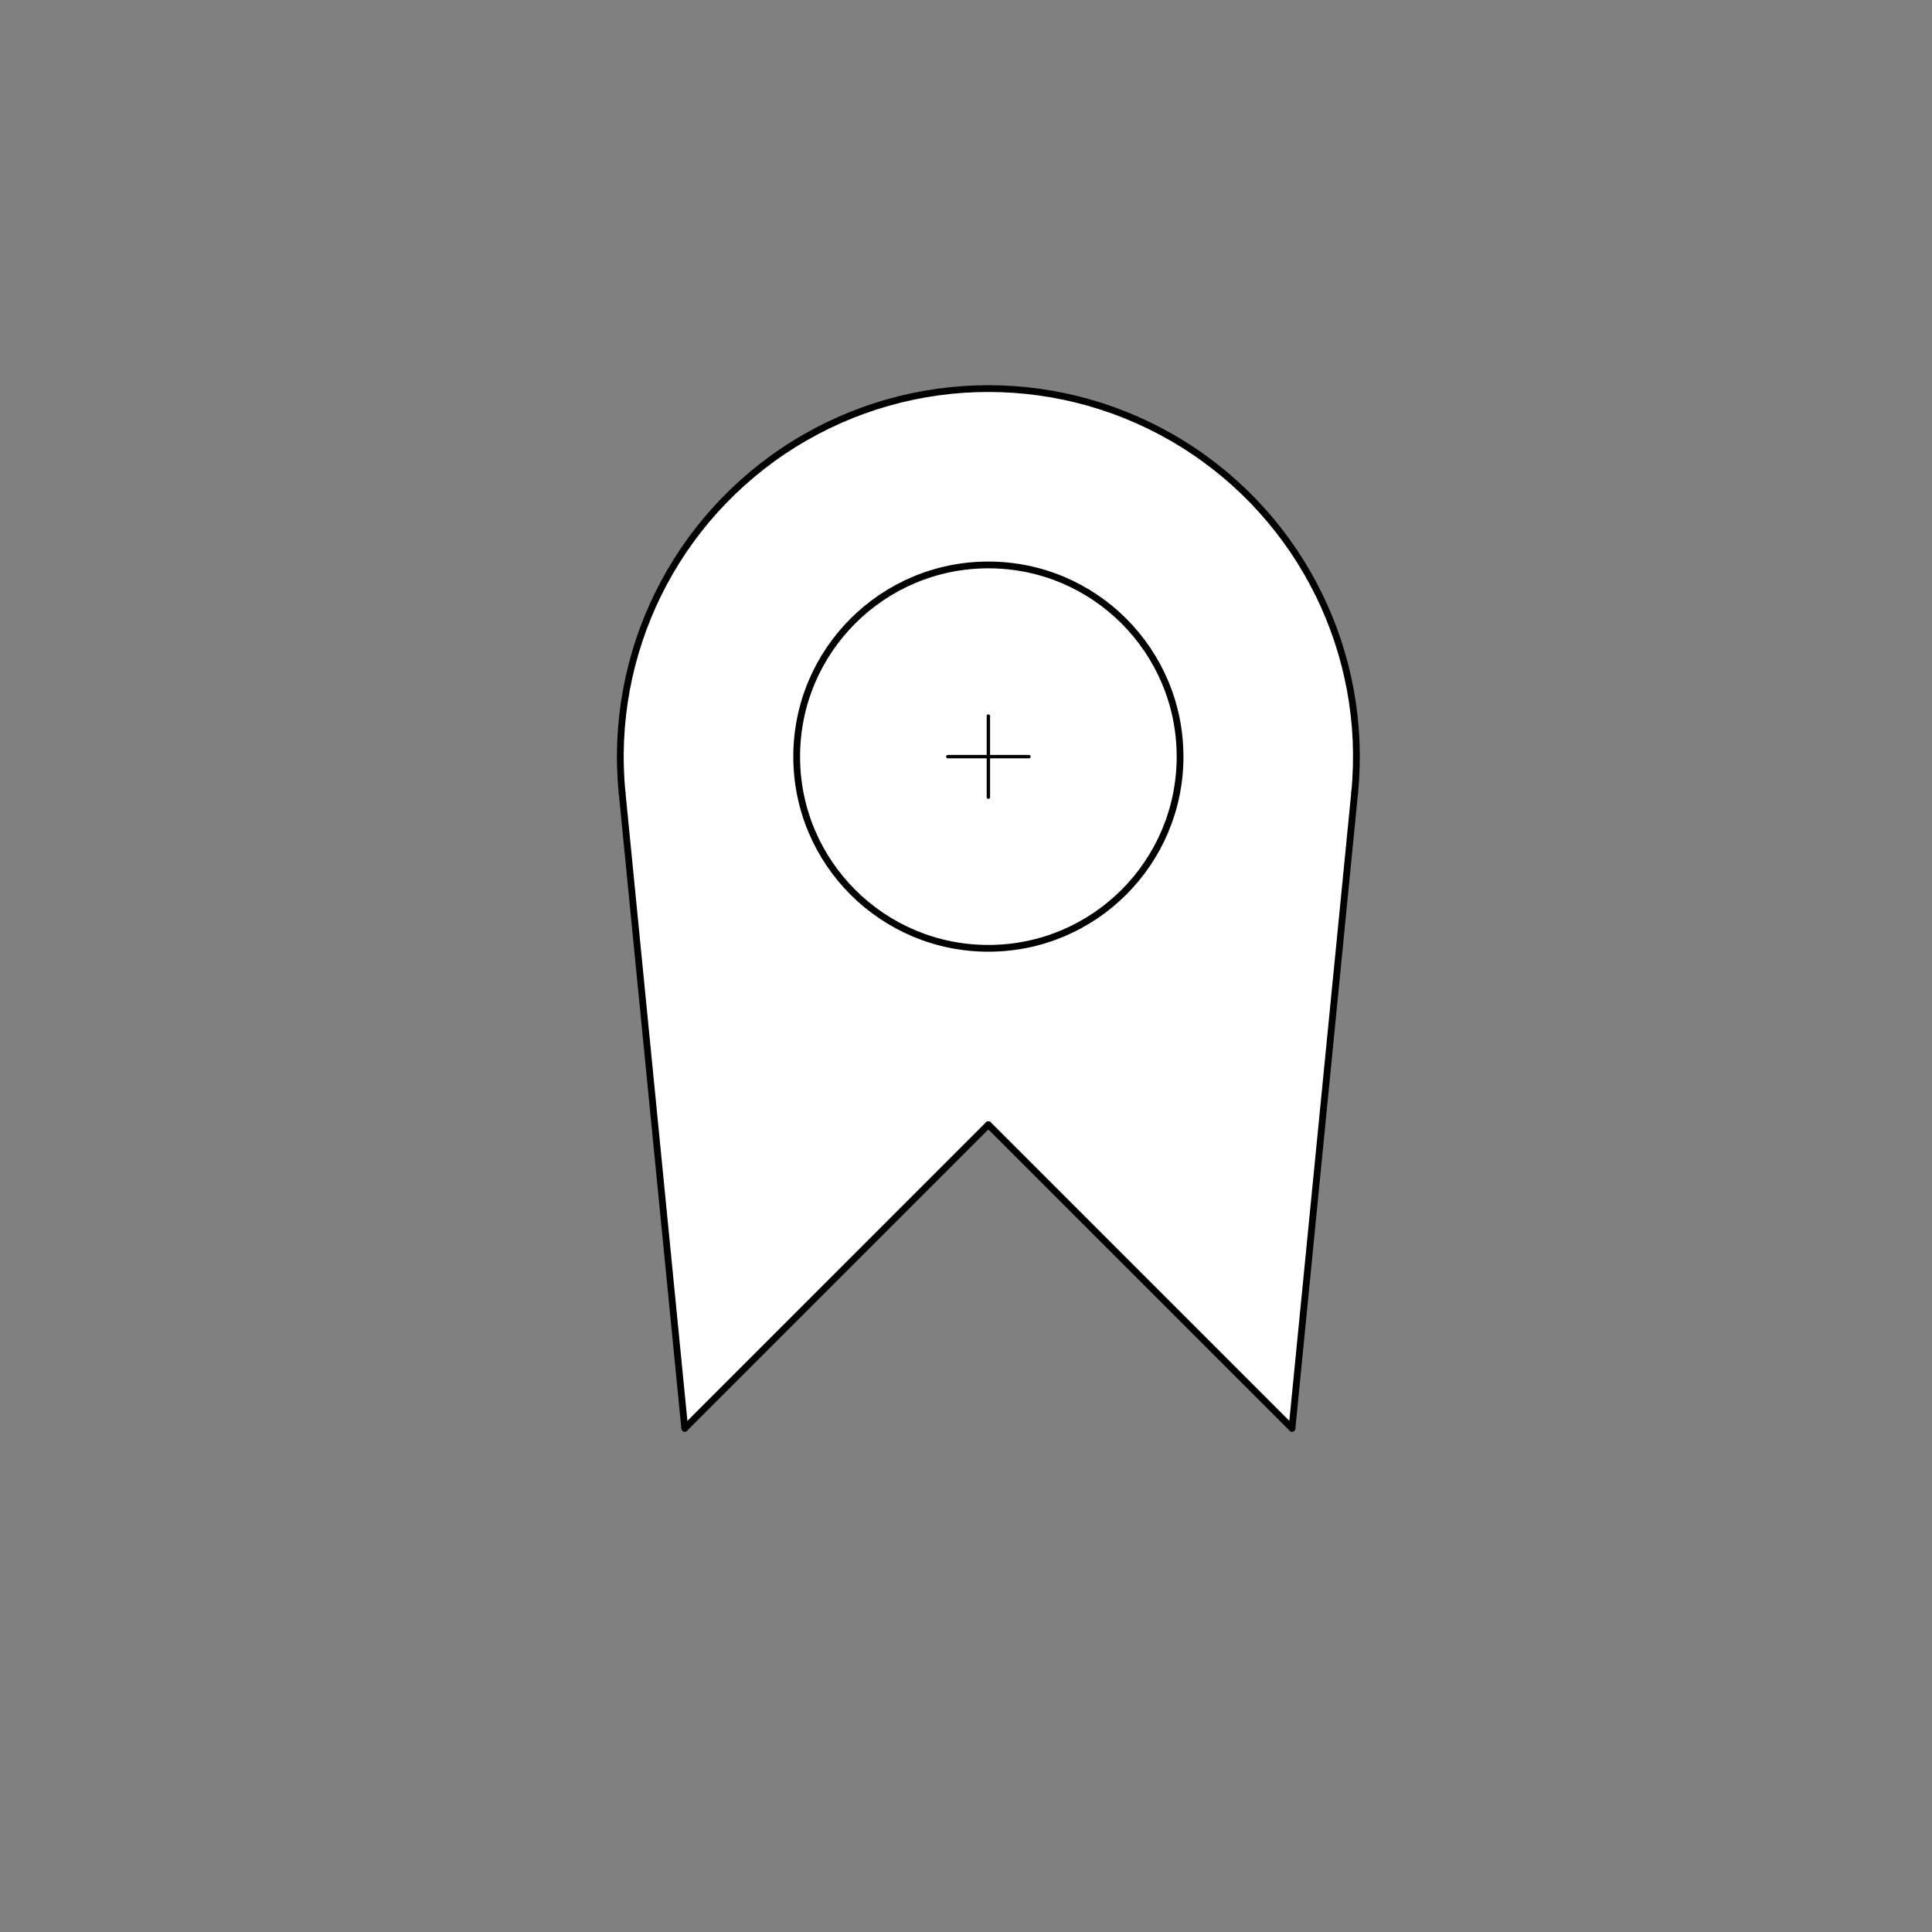<?xml version="1.0" encoding="UTF-8" standalone="no"?>
<svg width="200mm" height="200mm"
 viewBox="0 0 2000 2000"
 xmlns="http://www.w3.org/2000/svg" xmlns:xlink="http://www.w3.org/1999/xlink"  version="1.2" baseProfile="tiny">
<rect x="0" y="0" width="2000" height="2000" fill="#808080" stroke="none"/>
<title>FreeCAD SVG Export</title>
<desc>Drawing page: Page exported from FreeCAD document: Mount_cylinder_rod</desc>
<defs>
</defs>
<g fill="none" stroke="black" stroke-width="1" fill-rule="evenodd" stroke-linecap="square" stroke-linejoin="bevel" >

<g fill="none" stroke="#000000" stroke-opacity="1" stroke-width="1" stroke-linecap="square" stroke-linejoin="bevel" transform="matrix(1,0,0,1,0,0)"
font-family="MS Shell Dlg 2" font-size="27.517" font-weight="400" font-style="normal" 
>
</g>

<g fill="none" stroke="#000000" stroke-opacity="1" stroke-width="1" stroke-linecap="square" stroke-linejoin="bevel" transform="matrix(1,0,0,1,0,2000)"
font-family="MS Shell Dlg 2" font-size="27.517" font-weight="400" font-style="normal" 
>
</g>

<g fill="none" stroke="#000000" stroke-opacity="1" stroke-width="1" stroke-linecap="square" stroke-linejoin="bevel" transform="matrix(1,0,0,1,0,2000)"
font-family="MS Shell Dlg 2" font-size="27.517" font-weight="400" font-style="normal" 
>
</g>

<g fill="none" stroke="#000000" stroke-opacity="1" stroke-width="1" stroke-linecap="square" stroke-linejoin="bevel" transform="matrix(2.825,0,0,2.825,0,0)"
font-family="MS Shell Dlg 2" font-size="27.517" font-weight="400" font-style="normal" 
>
</g>

<g fill="none" stroke="#000000" stroke-opacity="1" stroke-width="1" stroke-linecap="square" stroke-linejoin="bevel" transform="matrix(2.825,0,0,2.825,0,0)"
font-family="MS Shell Dlg 2" font-size="27.517" font-weight="400" font-style="normal" 
>
</g>

<g fill="none" stroke="#000000" stroke-opacity="1" stroke-width="1" stroke-linecap="square" stroke-linejoin="bevel" transform="matrix(2.825,0,0,2.825,0,0)"
font-family="MS Shell Dlg 2" font-size="27.517" font-weight="400" font-style="normal" 
>
</g>

<g fill="none" stroke="#000000" stroke-opacity="1" stroke-width="1" stroke-linecap="square" stroke-linejoin="bevel" transform="matrix(2.825,0,0,2.825,0,0)"
font-family="MS Shell Dlg 2" font-size="27.517" font-weight="400" font-style="normal" 
>
</g>

<g fill="none" stroke="#000000" stroke-opacity="1" stroke-width="1" stroke-linecap="square" stroke-linejoin="bevel" transform="matrix(1,0,0,1,0,0)"
font-family="MS Shell Dlg 2" font-size="27.517" font-weight="400" font-style="normal" 
>
</g>

<g fill="none" stroke="#000000" stroke-opacity="1" stroke-width="1" stroke-linecap="square" stroke-linejoin="bevel" transform="matrix(2.825,0,0,2.825,0,0)"
font-family="MS Shell Dlg 2" font-size="27.517" font-weight="400" font-style="normal" 
>
</g>

<g fill="none" stroke="#000000" stroke-opacity="1" stroke-width="1" stroke-linecap="square" stroke-linejoin="bevel" transform="matrix(1,0,0,1,1023.16,940.419)"
font-family="MS Shell Dlg 2" font-size="27.517" font-weight="400" font-style="normal" 
>
</g>

<g fill="none" stroke="#000000" stroke-opacity="1" stroke-width="1" stroke-linecap="square" stroke-linejoin="bevel" transform="matrix(1,0,0,1,1023.16,940.419)"
font-family="MS Shell Dlg 2" font-size="27.517" font-weight="400" font-style="normal" 
>
</g>

<g fill="none" stroke="#000000" stroke-opacity="1" stroke-width="1" stroke-linecap="square" stroke-linejoin="bevel" transform="matrix(1,0,0,1,1023.16,940.419)"
font-family="MS Shell Dlg 2" font-size="27.517" font-weight="400" font-style="normal" 
>
</g>

<g fill="none" stroke="#000000" stroke-opacity="1" stroke-width="1" stroke-linecap="square" stroke-linejoin="bevel" transform="matrix(1,0,0,1,1023.16,940.419)"
font-family="MS Shell Dlg 2" font-size="27.517" font-weight="400" font-style="normal" 
>
</g>

<g fill="none" stroke="#000000" stroke-opacity="1" stroke-width="1" stroke-linecap="square" stroke-linejoin="bevel" transform="matrix(1,0,0,1,1023.16,940.419)"
font-family="MS Shell Dlg 2" font-size="27.517" font-weight="400" font-style="normal" 
>
</g>

<g fill="none" stroke="#000000" stroke-opacity="1" stroke-width="1" stroke-linecap="square" stroke-linejoin="bevel" transform="matrix(1,0,0,1,1023.16,940.419)"
font-family="MS Shell Dlg 2" font-size="27.517" font-weight="400" font-style="normal" 
>
</g>

<g fill="none" stroke="#000000" stroke-opacity="1" stroke-width="1" stroke-linecap="square" stroke-linejoin="bevel" transform="matrix(1,0,0,1,1023.16,940.419)"
font-family="MS Shell Dlg 2" font-size="27.517" font-weight="400" font-style="normal" 
>
</g>

<g fill="none" stroke="#000000" stroke-opacity="1" stroke-width="1" stroke-linecap="square" stroke-linejoin="bevel" transform="matrix(0.353,0,0,0.353,1015.16,985.119)"
font-family="MS Shell Dlg 2" font-size="27.517" font-weight="400" font-style="normal" 
>
</g>

<g fill="none" stroke="#000000" stroke-opacity="1" stroke-width="1" stroke-linecap="square" stroke-linejoin="bevel" transform="matrix(0.353,0,0,0.353,1015.16,985.119)"
font-family="MS Shell Dlg 2" font-size="27.517" font-weight="400" font-style="normal" 
>
</g>

<g fill="none" stroke="#000000" stroke-opacity="1" stroke-width="1" stroke-linecap="square" stroke-linejoin="bevel" transform="matrix(0.353,0,0,0.353,1015.16,985.119)"
font-family="MS Shell Dlg 2" font-size="27.517" font-weight="400" font-style="normal" 
>
</g>

<g fill="none" stroke="#000000" stroke-opacity="1" stroke-width="1" stroke-linecap="square" stroke-linejoin="bevel" transform="matrix(0.353,0,0,0.353,1015.16,985.119)"
font-family="MS Shell Dlg 2" font-size="27.517" font-weight="400" font-style="normal" 
>
</g>

<g fill="none" stroke="#000000" stroke-opacity="1" stroke-width="1" stroke-linecap="square" stroke-linejoin="bevel" transform="matrix(1,0,0,1,0,0)"
font-family="MS Shell Dlg 2" font-size="27.517" font-weight="400" font-style="normal" 
>
</g>

<g fill="none" stroke="#000000" stroke-opacity="1" stroke-width="1" stroke-linecap="square" stroke-linejoin="bevel" transform="matrix(0.353,0,0,0.353,1015.16,985.119)"
font-family="MS Shell Dlg 2" font-size="27.517" font-weight="400" font-style="normal" 
>
</g>

<g fill="none" stroke="#000000" stroke-opacity="1" stroke-width="1" stroke-linecap="square" stroke-linejoin="bevel" transform="matrix(0.353,0,0,0.353,1015.16,985.119)"
font-family="MS Shell Dlg 2" font-size="27.517" font-weight="400" font-style="normal" 
>
</g>

<g fill="none" stroke="#000000" stroke-opacity="1" stroke-width="1" stroke-linecap="square" stroke-linejoin="bevel" transform="matrix(1,0,0,1,1023.16,940.419)"
font-family="MS Shell Dlg 2" font-size="27.517" font-weight="400" font-style="normal" 
>
</g>

<g fill="none" stroke="#000000" stroke-opacity="1" stroke-width="1" stroke-linecap="square" stroke-linejoin="bevel" transform="matrix(1,0,0,1,1023.16,940.419)"
font-family="MS Shell Dlg 2" font-size="27.517" font-weight="400" font-style="normal" 
>
</g>

<g fill="none" stroke="#000000" stroke-opacity="1" stroke-width="1" stroke-linecap="square" stroke-linejoin="bevel" transform="matrix(1,0,0,1,1023.16,940.419)"
font-family="MS Shell Dlg 2" font-size="27.517" font-weight="400" font-style="normal" 
>
</g>

<g fill="none" stroke="#000000" stroke-opacity="1" stroke-width="1" stroke-linecap="square" stroke-linejoin="bevel" transform="matrix(1,0,0,1,1023.16,940.419)"
font-family="MS Shell Dlg 2" font-size="27.517" font-weight="400" font-style="normal" 
>
</g>

<g fill="none" stroke="#000000" stroke-opacity="1" stroke-width="1" stroke-linecap="square" stroke-linejoin="bevel" transform="matrix(1,0,0,1,1023.16,940.419)"
font-family="MS Shell Dlg 2" font-size="27.517" font-weight="400" font-style="normal" 
>
</g>

<g fill="none" stroke="#000000" stroke-opacity="1" stroke-width="1" stroke-linecap="square" stroke-linejoin="bevel" transform="matrix(1,0,0,1,1019.16,1496.07)"
font-family="MS Shell Dlg 2" font-size="27.517" font-weight="400" font-style="normal" 
>
</g>

<g fill="none" stroke="#000000" stroke-opacity="1" stroke-width="1" stroke-linecap="square" stroke-linejoin="bevel" transform="matrix(0.353,0,0,0.353,1011.16,1548.93)"
font-family="MS Shell Dlg 2" font-size="27.517" font-weight="400" font-style="normal" 
>
</g>

<g fill="none" stroke="#000000" stroke-opacity="1" stroke-width="1" stroke-linecap="square" stroke-linejoin="bevel" transform="matrix(0.353,0,0,0.353,1011.16,1548.93)"
font-family="MS Shell Dlg 2" font-size="27.517" font-weight="400" font-style="normal" 
>
</g>

<g fill="none" stroke="#000000" stroke-opacity="1" stroke-width="1" stroke-linecap="square" stroke-linejoin="bevel" transform="matrix(0.353,0,0,0.353,1011.16,1548.93)"
font-family="MS Shell Dlg 2" font-size="27.517" font-weight="400" font-style="normal" 
>
</g>

<g fill="none" stroke="#000000" stroke-opacity="1" stroke-width="1" stroke-linecap="square" stroke-linejoin="bevel" transform="matrix(0.353,0,0,0.353,1011.16,1548.93)"
font-family="MS Shell Dlg 2" font-size="27.517" font-weight="400" font-style="normal" 
>
</g>

<g fill="none" stroke="#000000" stroke-opacity="1" stroke-width="1" stroke-linecap="square" stroke-linejoin="bevel" transform="matrix(1,0,0,1,0,0)"
font-family="MS Shell Dlg 2" font-size="27.517" font-weight="400" font-style="normal" 
>
</g>

<g fill="none" stroke="#000000" stroke-opacity="1" stroke-width="1" stroke-linecap="square" stroke-linejoin="bevel" transform="matrix(0.353,0,0,0.353,1011.16,1548.93)"
font-family="MS Shell Dlg 2" font-size="27.517" font-weight="400" font-style="normal" 
>
</g>

<g fill="none" stroke="#000000" stroke-opacity="1" stroke-width="1" stroke-linecap="square" stroke-linejoin="bevel" transform="matrix(0.353,0,0,0.353,1011.16,1548.93)"
font-family="MS Shell Dlg 2" font-size="27.517" font-weight="400" font-style="normal" 
>
</g>

<g fill="none" stroke="#000000" stroke-opacity="1" stroke-width="1" stroke-linecap="square" stroke-linejoin="bevel" transform="matrix(1,0,0,1,1019.16,1496.07)"
font-family="MS Shell Dlg 2" font-size="27.517" font-weight="400" font-style="normal" 
>
</g>

<g fill="none" stroke="#000000" stroke-opacity="1" stroke-width="1" stroke-linecap="square" stroke-linejoin="bevel" transform="matrix(1,0,0,1,1023.16,940.419)"
font-family="MS Shell Dlg 2" font-size="27.517" font-weight="400" font-style="normal" 
>
</g>

<g fill="#ffffff" fill-opacity="1" stroke="none" transform="matrix(1,0,0,1,1023.16,940.419)"
font-family="MS Shell Dlg 2" font-size="27.517" font-weight="400" font-style="normal" 
>
<path vector-effect="non-scaling-stroke" fill-rule="evenodd" d="M314.309,538.154 L379.162,-119.78 C393.394,-264.155 324.398,-404.083 201.202,-480.695 C78.007,-557.308 -78.007,-557.308 -201.202,-480.695 C-324.398,-404.083 -393.394,-264.155 -379.162,-119.78 L-314.309,538.154 L1.77636e-14,223.846 L314.309,538.154"/>
</g>

<g fill="none" stroke="#000000" stroke-opacity="1" stroke-width="1" stroke-linecap="square" stroke-linejoin="bevel" transform="matrix(1,0,0,1,1023.16,940.419)"
font-family="MS Shell Dlg 2" font-size="27.517" font-weight="400" font-style="normal" 
>
</g>

<g fill="none" stroke="#000000" stroke-opacity="1" stroke-width="1" stroke-linecap="square" stroke-linejoin="bevel" transform="matrix(1,0,0,1,1023.16,940.419)"
font-family="MS Shell Dlg 2" font-size="27.517" font-weight="400" font-style="normal" 
>
</g>

<g fill="none" stroke="#000000" stroke-opacity="1" stroke-width="1" stroke-linecap="square" stroke-linejoin="bevel" transform="matrix(1,0,0,1,1023.16,940.419)"
font-family="MS Shell Dlg 2" font-size="27.517" font-weight="400" font-style="normal" 
>
</g>

<g fill="none" stroke="#000000" stroke-opacity="1" stroke-width="1" stroke-linecap="square" stroke-linejoin="bevel" transform="matrix(1,0,0,1,0,0)"
font-family="MS Shell Dlg 2" font-size="27.517" font-weight="400" font-style="normal" 
>
</g>

<g fill="none" stroke="#000000" stroke-opacity="1" stroke-width="1" stroke-linecap="square" stroke-linejoin="bevel" transform="matrix(1,0,0,1,1023.16,940.419)"
font-family="MS Shell Dlg 2" font-size="27.517" font-weight="400" font-style="normal" 
>
</g>

<g fill="none" stroke="#000000" stroke-opacity="1" stroke-width="1" stroke-linecap="square" stroke-linejoin="bevel" transform="matrix(1,0,0,1,1023.16,940.419)"
font-family="MS Shell Dlg 2" font-size="27.517" font-weight="400" font-style="normal" 
>
</g>

<g fill="#ffffff" fill-opacity="1" stroke="none" transform="matrix(1,0,0,1,1023.16,940.419)"
font-family="MS Shell Dlg 2" font-size="27.517" font-weight="400" font-style="normal" 
>
<path vector-effect="non-scaling-stroke" fill-rule="evenodd" d="M198.438,-157.154 C198.438,-47.56 109.594,41.283 0,41.283 C-109.594,41.283 -198.438,-47.56 -198.438,-157.154 C-198.438,-266.748 -109.594,-355.592 0,-355.592 C109.594,-355.592 198.438,-266.748 198.438,-157.154 "/>
</g>

<g fill="none" stroke="#000000" stroke-opacity="1" stroke-width="1" stroke-linecap="square" stroke-linejoin="bevel" transform="matrix(1,0,0,1,1023.16,940.419)"
font-family="MS Shell Dlg 2" font-size="27.517" font-weight="400" font-style="normal" 
>
</g>

<g fill="none" stroke="#000000" stroke-opacity="1" stroke-width="1" stroke-linecap="square" stroke-linejoin="bevel" transform="matrix(1,0,0,1,1023.16,940.419)"
font-family="MS Shell Dlg 2" font-size="27.517" font-weight="400" font-style="normal" 
>
</g>

<g fill="none" stroke="#000000" stroke-opacity="1" stroke-width="1" stroke-linecap="square" stroke-linejoin="bevel" transform="matrix(1,0,0,1,1023.16,940.419)"
font-family="MS Shell Dlg 2" font-size="27.517" font-weight="400" font-style="normal" 
>
</g>

<g fill="none" stroke="#000000" stroke-opacity="1" stroke-width="1" stroke-linecap="square" stroke-linejoin="bevel" transform="matrix(1,0,0,1,0,0)"
font-family="MS Shell Dlg 2" font-size="27.517" font-weight="400" font-style="normal" 
>
</g>

<g fill="none" stroke="#000000" stroke-opacity="1" stroke-width="1" stroke-linecap="square" stroke-linejoin="bevel" transform="matrix(1,0,0,1,1023.16,940.419)"
font-family="MS Shell Dlg 2" font-size="27.517" font-weight="400" font-style="normal" 
>
</g>

<g fill="none" stroke="#000000" stroke-opacity="1" stroke-width="1" stroke-linecap="square" stroke-linejoin="bevel" transform="matrix(1,0,0,1,1023.16,940.419)"
font-family="MS Shell Dlg 2" font-size="27.517" font-weight="400" font-style="normal" 
>
</g>

<g fill="none" stroke="#000000" stroke-opacity="1" stroke-width="7" stroke-linecap="round" stroke-linejoin="bevel" transform="matrix(1,0,0,1,1023.16,940.419)"
font-family="MS Shell Dlg 2" font-size="27.517" font-weight="400" font-style="normal" 
>
<path vector-effect="none" fill-rule="evenodd" d="M379.162,-119.78 C393.394,-264.155 324.398,-404.083 201.202,-480.695 C78.007,-557.308 -78.007,-557.308 -201.202,-480.695 C-324.398,-404.083 -393.394,-264.155 -379.162,-119.78 "/>
</g>

<g fill="none" stroke="#000000" stroke-opacity="1" stroke-width="1" stroke-linecap="square" stroke-linejoin="bevel" transform="matrix(1,0,0,1,1023.16,940.419)"
font-family="MS Shell Dlg 2" font-size="27.517" font-weight="400" font-style="normal" 
>
</g>

<g fill="none" stroke="#000000" stroke-opacity="1" stroke-width="1" stroke-linecap="square" stroke-linejoin="bevel" transform="matrix(1,0,0,1,1023.16,940.419)"
font-family="MS Shell Dlg 2" font-size="27.517" font-weight="400" font-style="normal" 
>
</g>

<g fill="none" stroke="#000000" stroke-opacity="1" stroke-width="7" stroke-linecap="round" stroke-linejoin="bevel" transform="matrix(1,0,0,1,1023.16,940.419)"
font-family="MS Shell Dlg 2" font-size="27.517" font-weight="400" font-style="normal" 
>
<path vector-effect="none" fill-rule="evenodd" d="M-379.162,-119.78 L-314.309,538.154"/>
</g>

<g fill="none" stroke="#000000" stroke-opacity="1" stroke-width="1" stroke-linecap="square" stroke-linejoin="bevel" transform="matrix(1,0,0,1,1023.16,940.419)"
font-family="MS Shell Dlg 2" font-size="27.517" font-weight="400" font-style="normal" 
>
</g>

<g fill="none" stroke="#000000" stroke-opacity="1" stroke-width="1" stroke-linecap="square" stroke-linejoin="bevel" transform="matrix(1,0,0,1,1023.16,940.419)"
font-family="MS Shell Dlg 2" font-size="27.517" font-weight="400" font-style="normal" 
>
</g>

<g fill="none" stroke="#000000" stroke-opacity="1" stroke-width="7" stroke-linecap="round" stroke-linejoin="bevel" transform="matrix(1,0,0,1,1023.16,940.419)"
font-family="MS Shell Dlg 2" font-size="27.517" font-weight="400" font-style="normal" 
>
<path vector-effect="none" fill-rule="evenodd" d="M-314.309,538.154 L3.55271e-14,223.846"/>
</g>

<g fill="none" stroke="#000000" stroke-opacity="1" stroke-width="1" stroke-linecap="square" stroke-linejoin="bevel" transform="matrix(1,0,0,1,1023.16,940.419)"
font-family="MS Shell Dlg 2" font-size="27.517" font-weight="400" font-style="normal" 
>
</g>

<g fill="none" stroke="#000000" stroke-opacity="1" stroke-width="1" stroke-linecap="square" stroke-linejoin="bevel" transform="matrix(1,0,0,1,1023.16,940.419)"
font-family="MS Shell Dlg 2" font-size="27.517" font-weight="400" font-style="normal" 
>
</g>

<g fill="none" stroke="#000000" stroke-opacity="1" stroke-width="7" stroke-linecap="round" stroke-linejoin="bevel" transform="matrix(1,0,0,1,1023.16,940.419)"
font-family="MS Shell Dlg 2" font-size="27.517" font-weight="400" font-style="normal" 
>
<path vector-effect="none" fill-rule="evenodd" d="M0,223.846 L314.309,538.154"/>
</g>

<g fill="none" stroke="#000000" stroke-opacity="1" stroke-width="1" stroke-linecap="square" stroke-linejoin="bevel" transform="matrix(1,0,0,1,1023.16,940.419)"
font-family="MS Shell Dlg 2" font-size="27.517" font-weight="400" font-style="normal" 
>
</g>

<g fill="none" stroke="#000000" stroke-opacity="1" stroke-width="1" stroke-linecap="square" stroke-linejoin="bevel" transform="matrix(1,0,0,1,1023.16,940.419)"
font-family="MS Shell Dlg 2" font-size="27.517" font-weight="400" font-style="normal" 
>
</g>

<g fill="none" stroke="#000000" stroke-opacity="1" stroke-width="7" stroke-linecap="round" stroke-linejoin="bevel" transform="matrix(1,0,0,1,1023.16,940.419)"
font-family="MS Shell Dlg 2" font-size="27.517" font-weight="400" font-style="normal" 
>
<path vector-effect="none" fill-rule="evenodd" d="M314.309,538.154 L379.162,-119.78"/>
</g>

<g fill="none" stroke="#000000" stroke-opacity="1" stroke-width="1" stroke-linecap="square" stroke-linejoin="bevel" transform="matrix(1,0,0,1,1023.16,940.419)"
font-family="MS Shell Dlg 2" font-size="27.517" font-weight="400" font-style="normal" 
>
</g>

<g fill="none" stroke="#000000" stroke-opacity="1" stroke-width="1" stroke-linecap="square" stroke-linejoin="bevel" transform="matrix(1,0,0,1,1023.16,940.419)"
font-family="MS Shell Dlg 2" font-size="27.517" font-weight="400" font-style="normal" 
>
</g>

<g fill="none" stroke="#000000" stroke-opacity="1" stroke-width="7" stroke-linecap="round" stroke-linejoin="bevel" transform="matrix(1,0,0,1,1023.16,940.419)"
font-family="MS Shell Dlg 2" font-size="27.517" font-weight="400" font-style="normal" 
>
<path vector-effect="none" fill-rule="evenodd" d="M198.438,-157.154 C198.438,-47.56 109.594,41.283 0,41.283 C-109.594,41.283 -198.438,-47.56 -198.438,-157.154 C-198.438,-266.748 -109.594,-355.592 0,-355.592 C109.594,-355.592 198.438,-266.748 198.438,-157.154 "/>
</g>

<g fill="none" stroke="#000000" stroke-opacity="1" stroke-width="1" stroke-linecap="square" stroke-linejoin="bevel" transform="matrix(1,0,0,1,1023.16,940.419)"
font-family="MS Shell Dlg 2" font-size="27.517" font-weight="400" font-style="normal" 
>
</g>

<g fill="none" stroke="#000000" stroke-opacity="1" stroke-width="1" stroke-linecap="square" stroke-linejoin="bevel" transform="matrix(1,0,0,1,1023.16,783.264)"
font-family="MS Shell Dlg 2" font-size="27.517" font-weight="400" font-style="normal" 
>
</g>

<g fill="#000000" fill-opacity="1" stroke="#000000" stroke-opacity="1" stroke-width="3.5" stroke-linecap="round" stroke-linejoin="bevel" transform="matrix(1,0,0,1,1023.16,783.264)"
font-family="MS Shell Dlg 2" font-size="27.517" font-weight="400" font-style="normal" 
>
<path vector-effect="none" fill-rule="evenodd" d="M0,42 L0,-42 M42,0 L-42,0"/>
</g>

<g fill="none" stroke="#000000" stroke-opacity="1" stroke-width="1" stroke-linecap="square" stroke-linejoin="bevel" transform="matrix(1,0,0,1,1023.16,783.264)"
font-family="MS Shell Dlg 2" font-size="27.517" font-weight="400" font-style="normal" 
>
</g>

<g fill="none" stroke="#000000" stroke-opacity="1" stroke-width="1" stroke-linecap="square" stroke-linejoin="bevel" transform="matrix(1,0,0,1,0,0)"
font-family="MS Shell Dlg 2" font-size="27.517" font-weight="400" font-style="normal" 
>
</g>
</g>
</svg>
